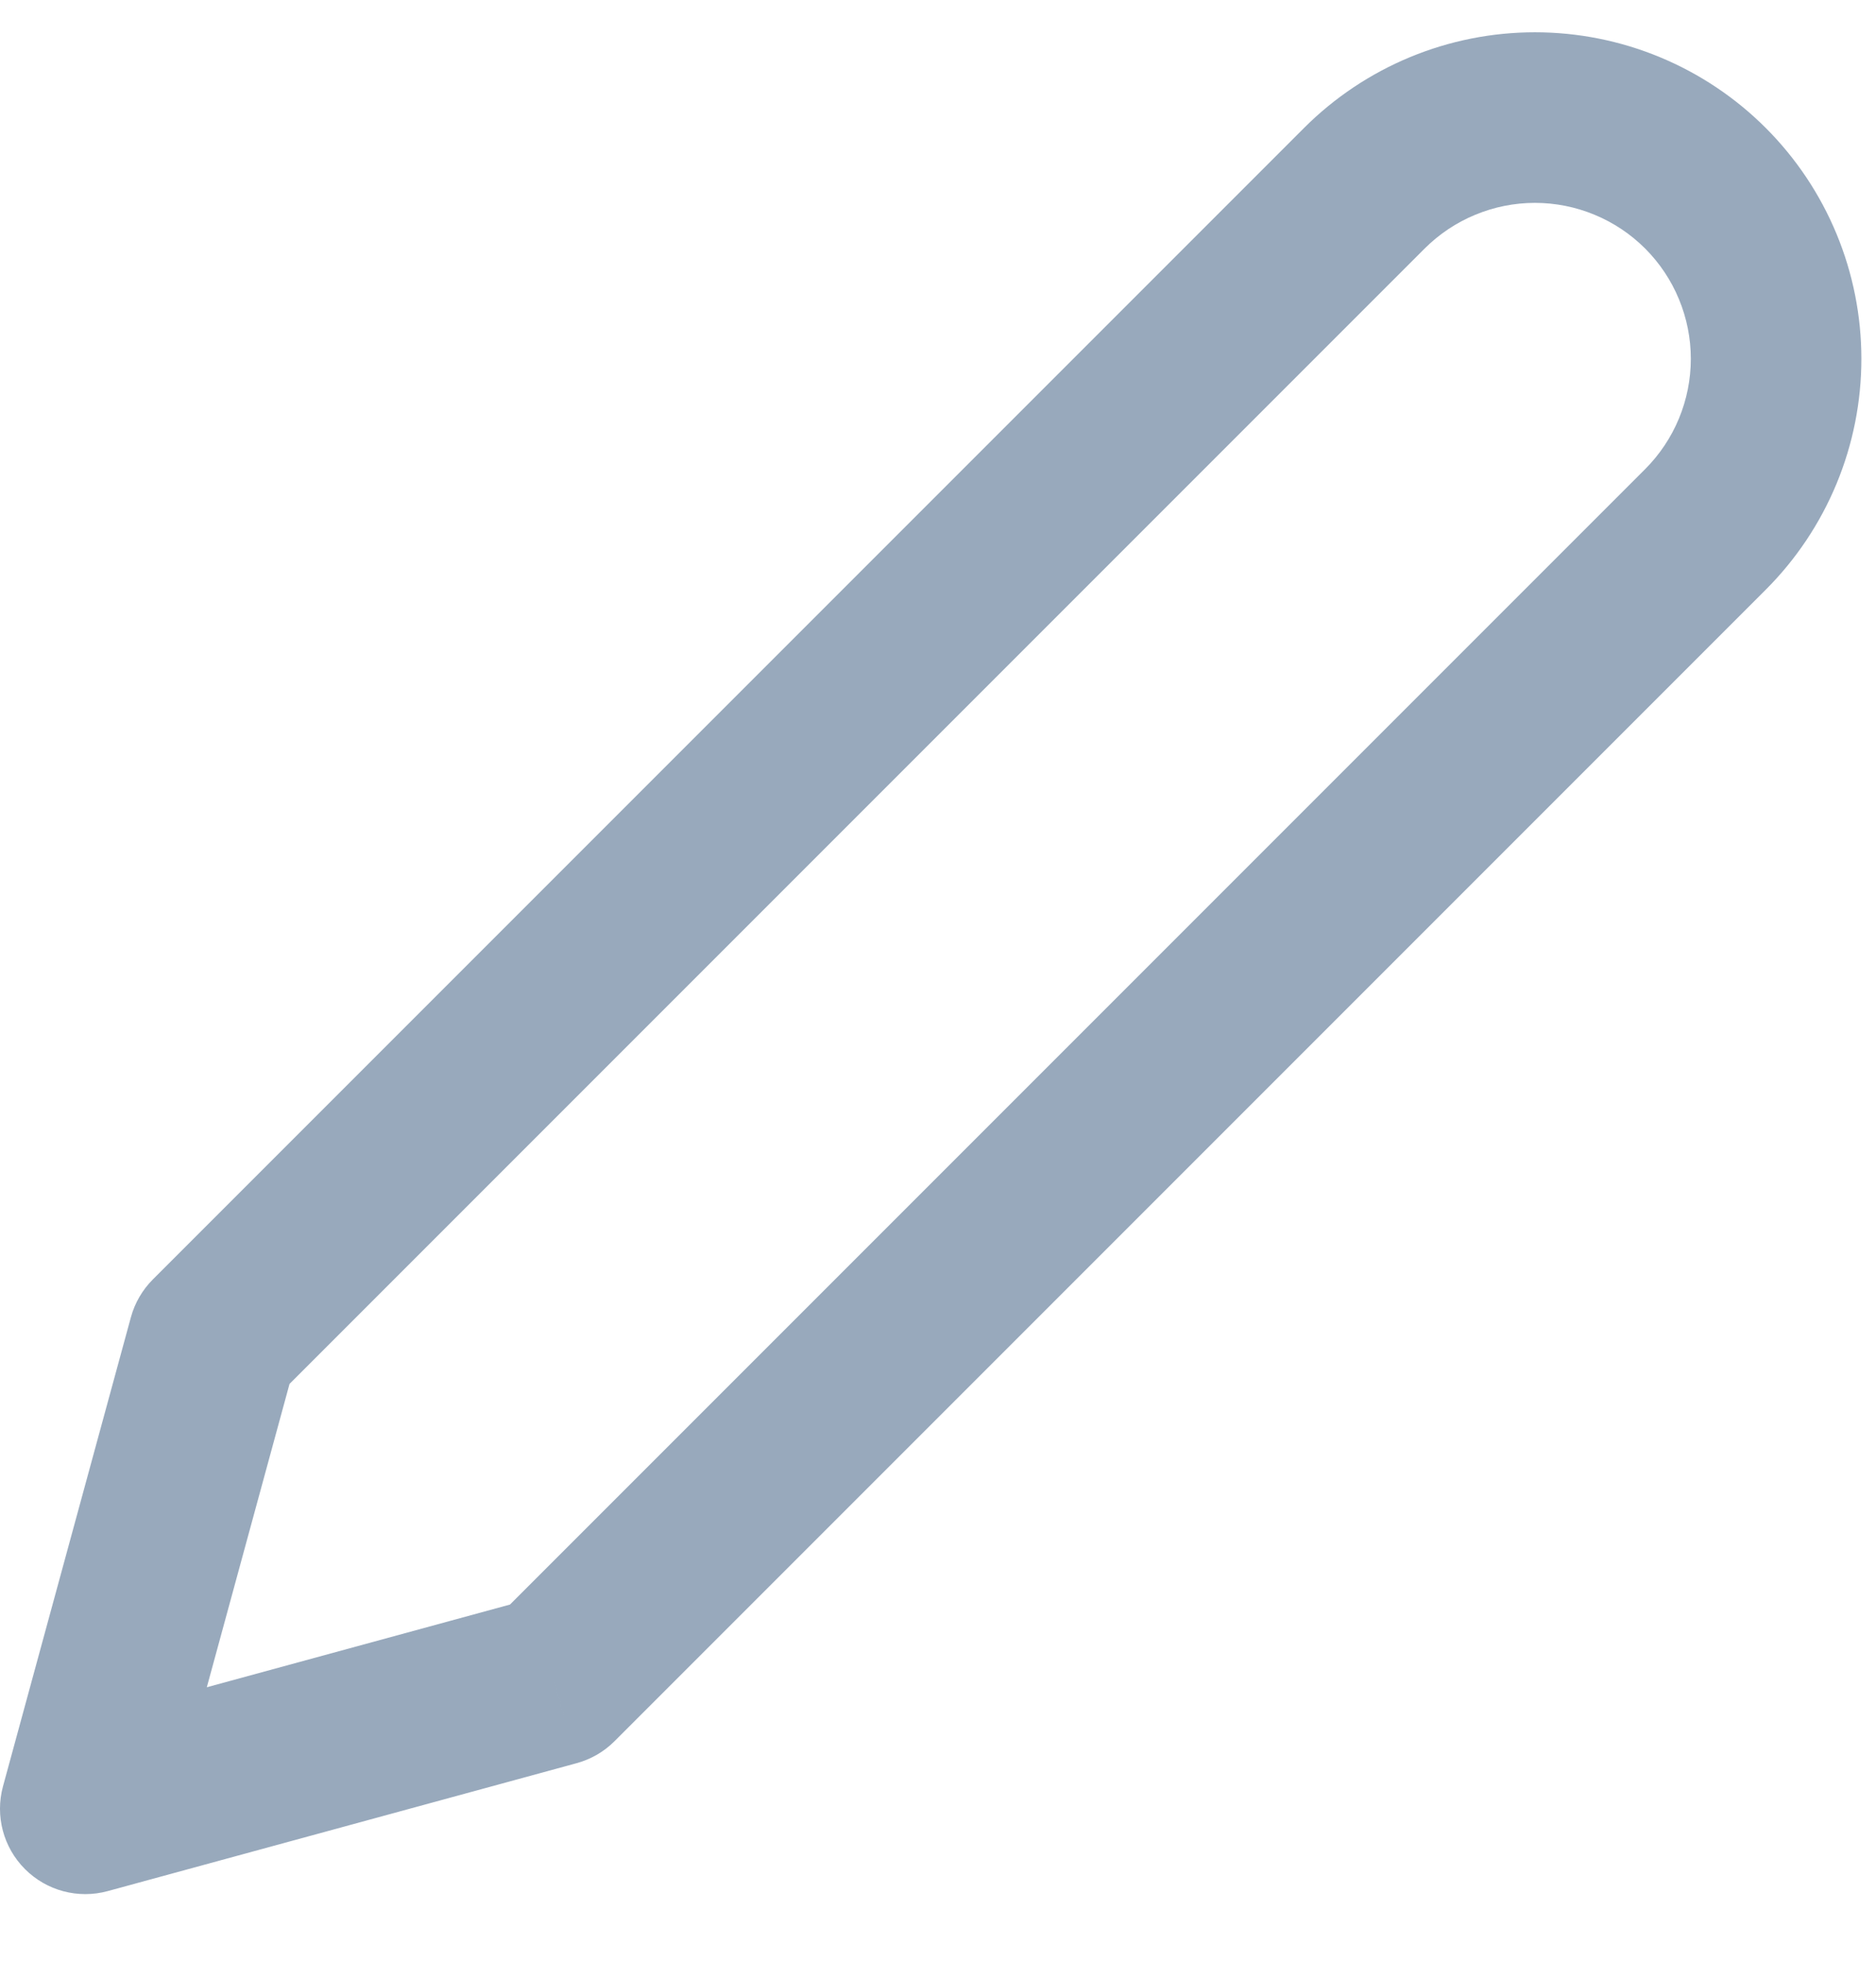 <svg width="44" height="46" viewBox="0 0 44 46" fill="none" xmlns="http://www.w3.org/2000/svg" xmlns:xlink="http://www.w3.org/1999/xlink">
<path d="M32,4.414L30.586,3L32,4.414ZM36,2.757L36,0.757L36,2.757ZM41.657,8.414L43.657,8.414L41.657,8.414ZM40,12.414L41.414,13.828L41.414,13.828L40,12.414ZM13,39.414L13.526,41.344C13.862,41.252 14.168,41.075 14.414,40.828L13,39.414ZM2,42.414L0.07,41.888C-0.118,42.58 0.078,43.321 0.586,43.828C1.093,44.336 1.834,44.533 2.526,44.344L2,42.414ZM5,31.414L3.586,30C3.34,30.246 3.162,30.552 3.07,30.888L5,31.414ZM33.414,5.828C33.754,5.489 34.157,5.219 34.601,5.036L33.07,1.34C32.141,1.725 31.297,2.289 30.586,3L33.414,5.828ZM34.601,5.036C35.044,4.852 35.52,4.757 36,4.757L36,0.757C34.994,0.757 33.999,0.955 33.07,1.34L34.601,5.036ZM36,4.757C36.48,4.757 36.956,4.852 37.399,5.036L38.93,1.34C38.001,0.955 37.006,0.757 36,0.757L36,4.757ZM37.399,5.036C37.843,5.219 38.246,5.489 38.586,5.828L41.414,3C40.703,2.289 39.859,1.725 38.93,1.34L37.399,5.036ZM38.586,5.828C38.925,6.168 39.195,6.571 39.378,7.015L43.074,5.484C42.689,4.555 42.125,3.711 41.414,3L38.586,5.828ZM39.378,7.015C39.562,7.458 39.657,7.934 39.657,8.414L43.657,8.414C43.657,7.409 43.459,6.413 43.074,5.484L39.378,7.015ZM39.657,8.414C39.657,8.894 39.562,9.37 39.378,9.814L43.074,11.344C43.459,10.415 43.657,9.42 43.657,8.414L39.657,8.414ZM39.378,9.814C39.195,10.257 38.925,10.66 38.586,11L41.414,13.828C42.125,13.117 42.689,12.273 43.074,11.344L39.378,9.814ZM38.586,11L11.586,38L14.414,40.828L41.414,13.828L38.586,11ZM12.474,37.485L1.474,40.485L2.526,44.344L13.526,41.344L12.474,37.485ZM3.93,42.94L6.93,31.94L3.07,30.888L0.07,41.888L3.93,42.94ZM6.414,32.828L33.414,5.828L30.586,3L3.586,30L6.414,32.828Z" fill="#98A9BC"/>
</svg>
